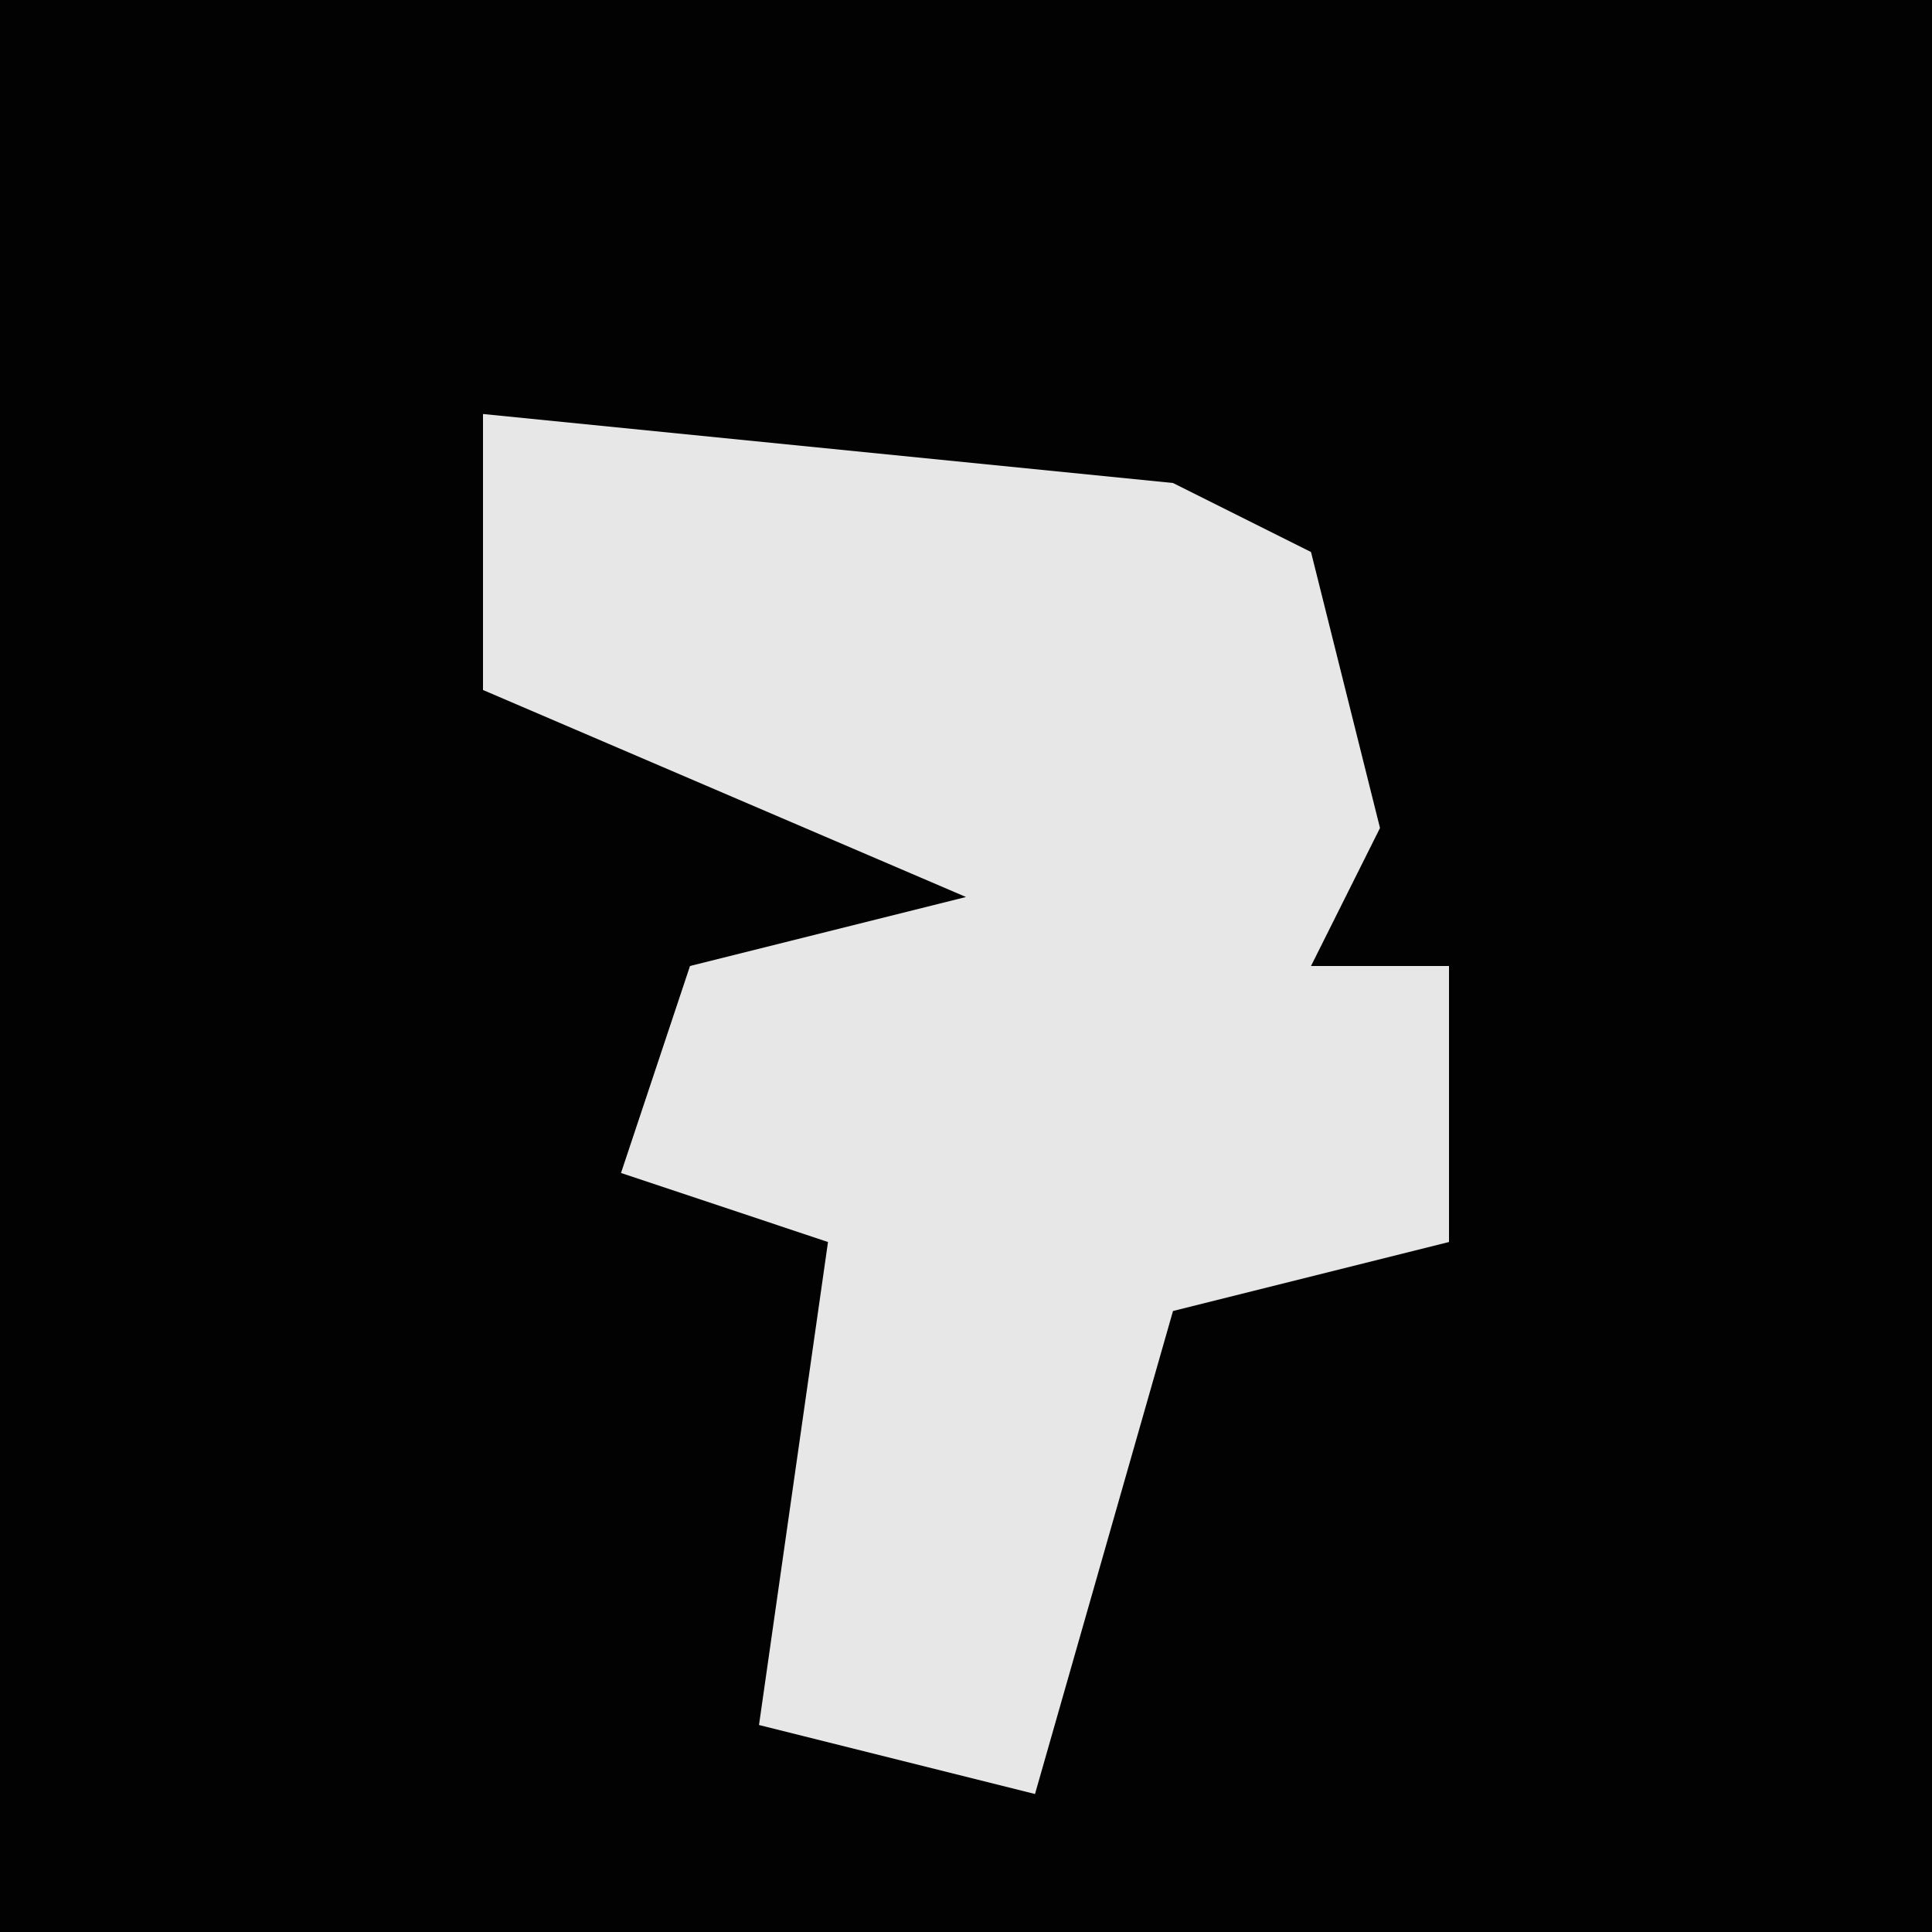 <?xml version="1.0" encoding="UTF-8"?>
<svg version="1.1" xmlns="http://www.w3.org/2000/svg" width="28" height="28">
<path d="M0,0 L28,0 L28,28 L0,28 Z " fill="#020202" transform="translate(0,0)"/>
<path d="M0,0 L10,1 L12,2 L13,6 L12,8 L14,8 L14,12 L10,13 L8,20 L4,19 L5,12 L2,11 L3,8 L7,7 L0,4 Z " fill="#E7E7E7" transform="translate(7,6)"/>
</svg>
